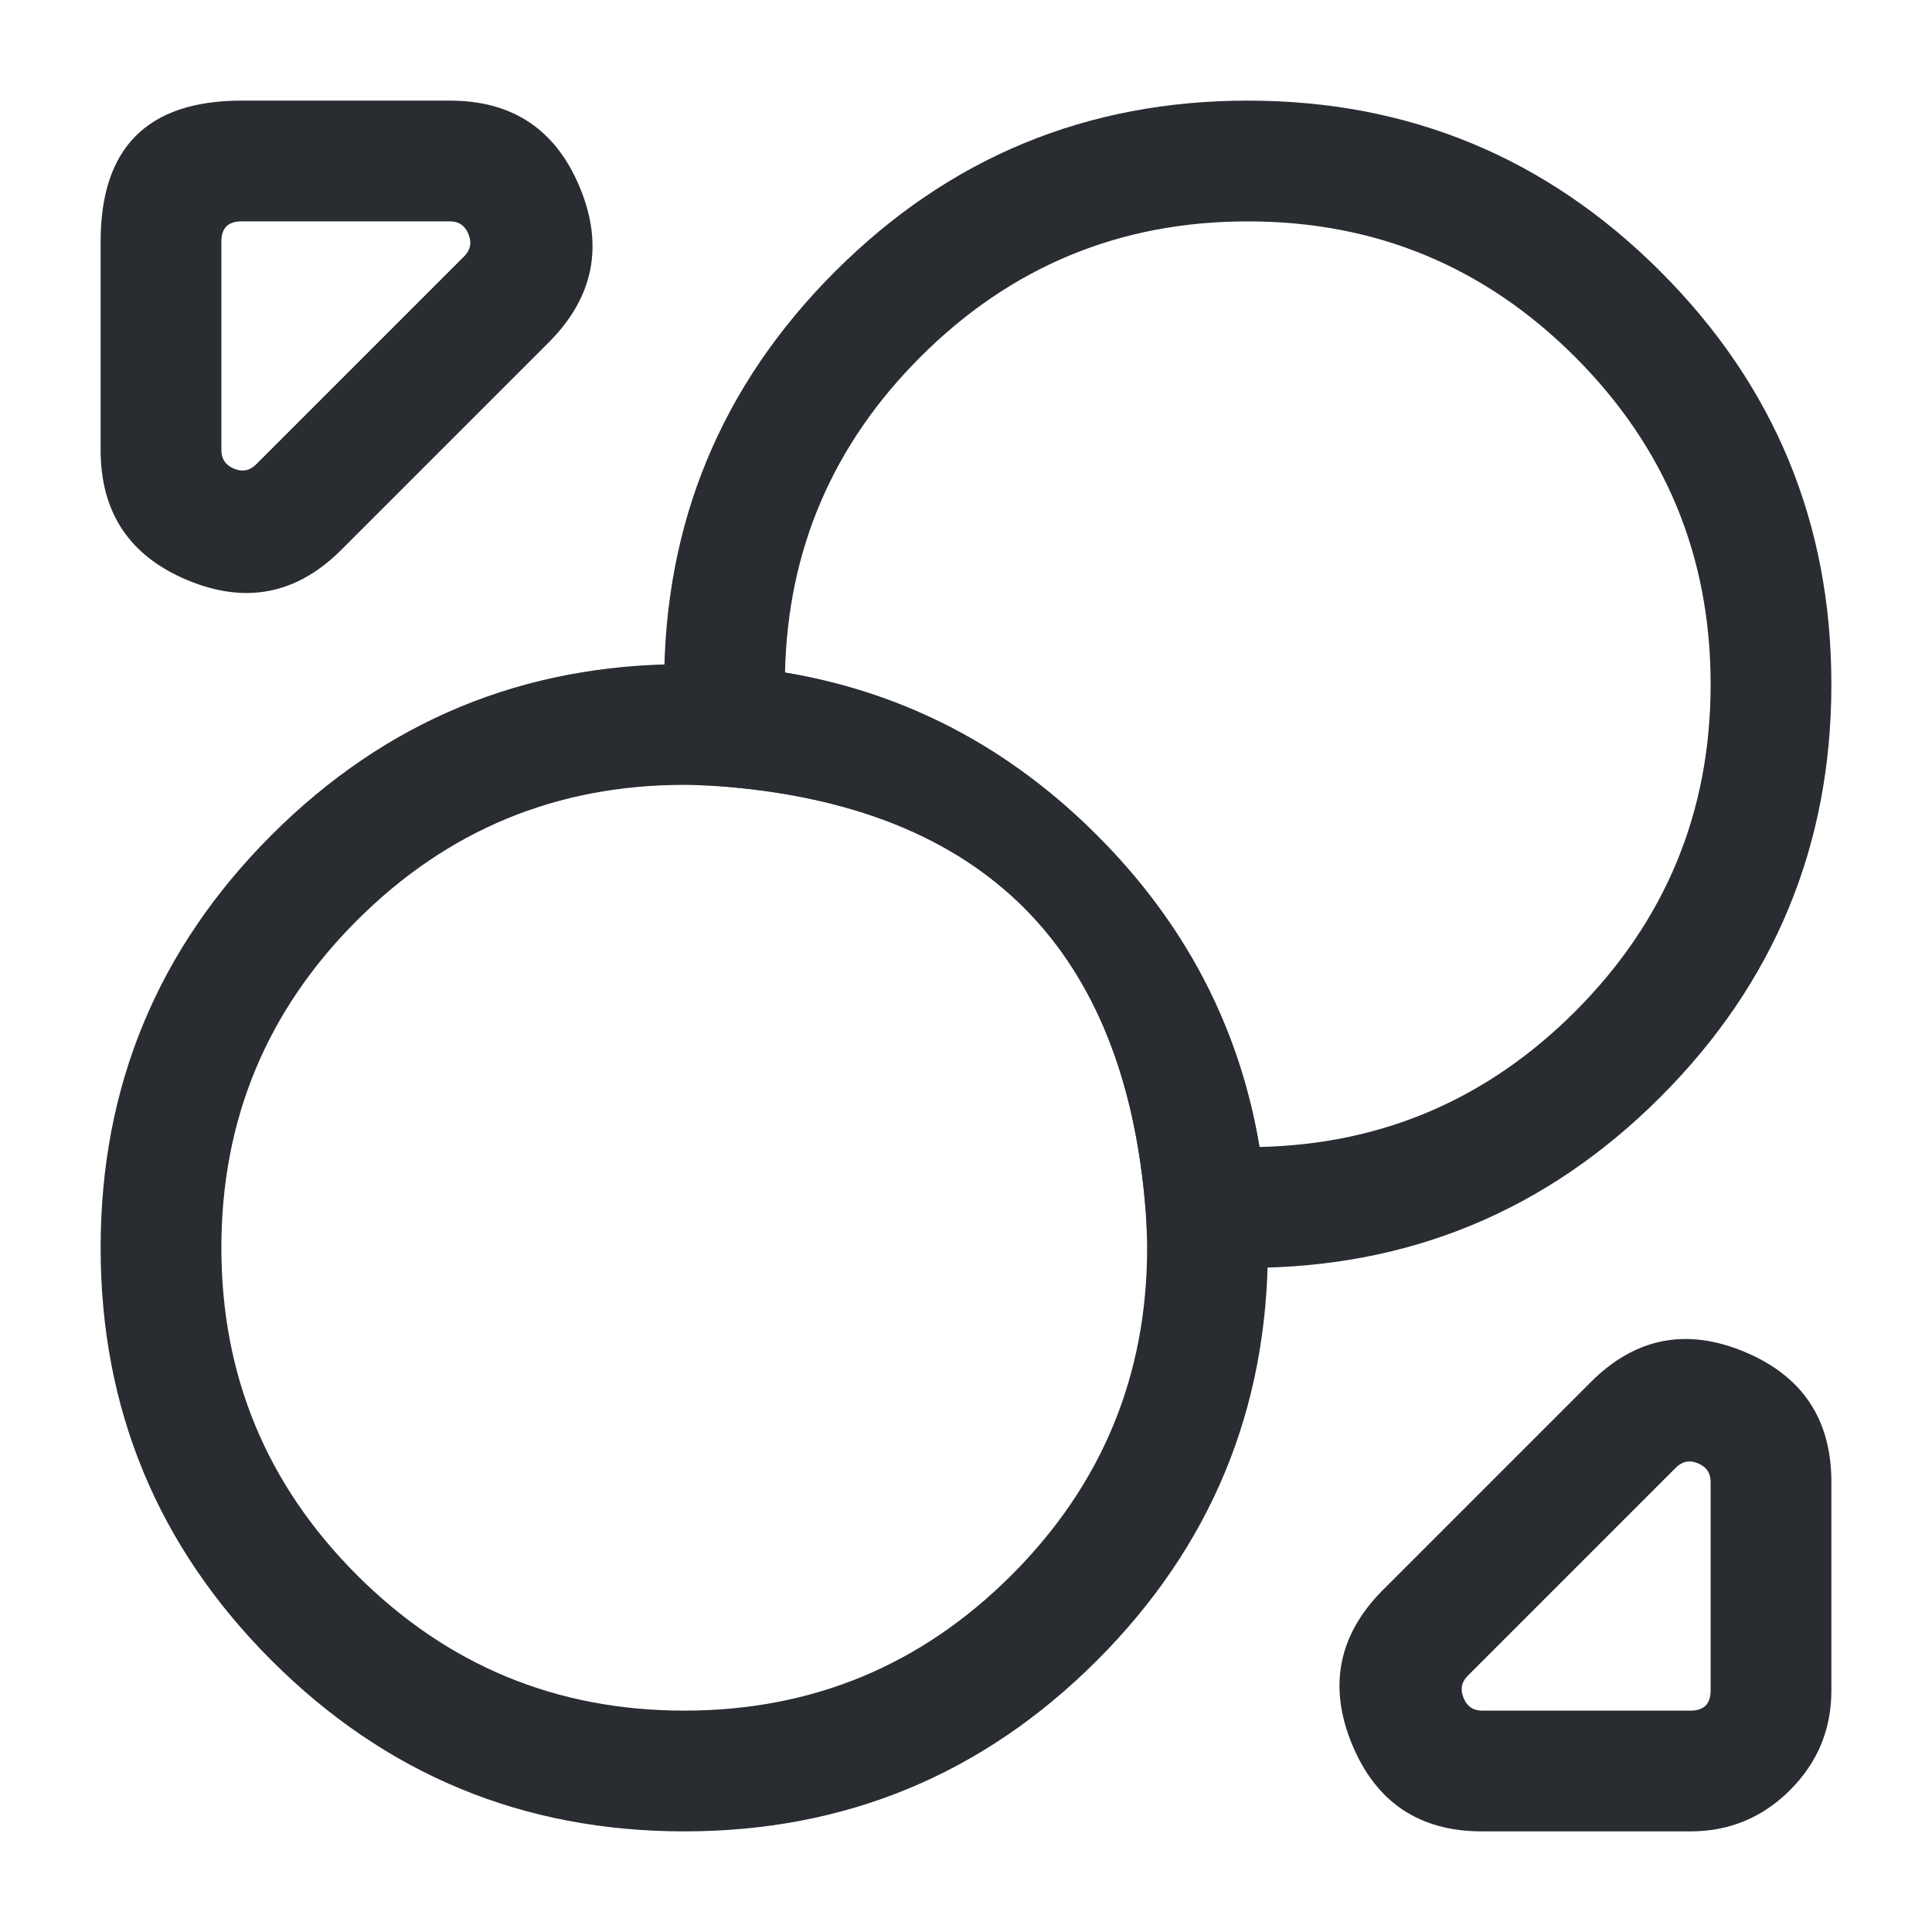 <svg xmlns="http://www.w3.org/2000/svg" width="24" height="24" viewBox="0 0 24 24">
  <defs/>
  <path fill="#292D32" d="M22.75,8.5 Q22.75,11.503 20.627,13.627 Q18.503,15.75 15.5,15.75 Q15.298,15.75 14.936,15.729 Q14.656,15.712 14.455,15.516 Q14.254,15.319 14.232,15.039 Q13.847,10.153 8.961,9.768 Q8.681,9.746 8.484,9.545 Q8.288,9.344 8.271,9.064 Q8.25,8.702 8.25,8.5 Q8.25,5.497 10.373,3.373 Q12.497,1.25 15.5,1.25 Q18.503,1.25 20.627,3.373 Q22.75,5.497 22.75,8.5 Z M21.25,8.5 Q21.25,6.118 19.566,4.434 Q17.882,2.75 15.5,2.75 Q13.118,2.75 11.434,4.434 Q9.802,6.066 9.752,8.354 Q11.977,8.726 13.625,10.375 Q15.274,12.023 15.646,14.248 Q17.934,14.198 19.566,12.566 Q21.25,10.882 21.25,8.5 Z"/>
  <path fill="#292D32" d="M15.75,15.5 Q15.75,18.503 13.627,20.627 Q11.503,22.75 8.5,22.75 Q5.497,22.75 3.373,20.627 Q1.25,18.503 1.25,15.5 Q1.25,12.497 3.373,10.373 Q5.497,8.25 8.5,8.25 Q8.702,8.25 9.064,8.271 Q11.732,8.482 13.625,10.375 Q15.518,12.268 15.728,14.921 Q15.75,15.298 15.75,15.5 Z M14.25,15.5 Q14.25,15.342 14.232,15.039 Q13.847,10.153 8.976,9.769 Q8.658,9.75 8.5,9.75 Q6.118,9.75 4.434,11.434 Q2.75,13.118 2.75,15.5 Q2.75,17.882 4.434,19.566 Q6.118,21.25 8.5,21.25 Q10.882,21.25 12.566,19.566 Q14.25,17.882 14.25,15.5 Z"/>
  <path fill="#292D32" d="M5.59,1.25 Q6.758,1.25 7.205,2.333 Q7.648,3.409 6.83,4.24 L4.24,6.83 Q3.413,7.658 2.331,7.208 Q1.25,6.758 1.25,5.59 L1.25,3 Q1.25,1.25 3,1.25 Z M5.59,2.75 L3,2.75 Q2.75,2.75 2.75,3 L2.75,5.59 Q2.75,5.757 2.907,5.822 Q3.062,5.887 3.18,5.77 L5.77,3.18 Q5.884,3.064 5.818,2.905 Q5.754,2.75 5.59,2.75 Z"/>
  <path fill="#292D32" d="M18.41,22.75 Q17.242,22.75 16.795,21.667 Q16.352,20.591 17.17,19.76 L19.76,17.17 Q20.587,16.342 21.669,16.792 Q22.75,17.242 22.75,18.41 L22.75,21 Q22.75,21.723 22.237,22.237 Q21.723,22.75 21,22.75 Z M18.41,21.25 L21,21.25 Q21.25,21.25 21.25,21 L21.25,18.41 Q21.25,18.243 21.093,18.178 Q20.938,18.113 20.82,18.23 L18.23,20.82 Q18.116,20.936 18.182,21.095 Q18.246,21.25 18.41,21.25 Z"/>
</svg>

